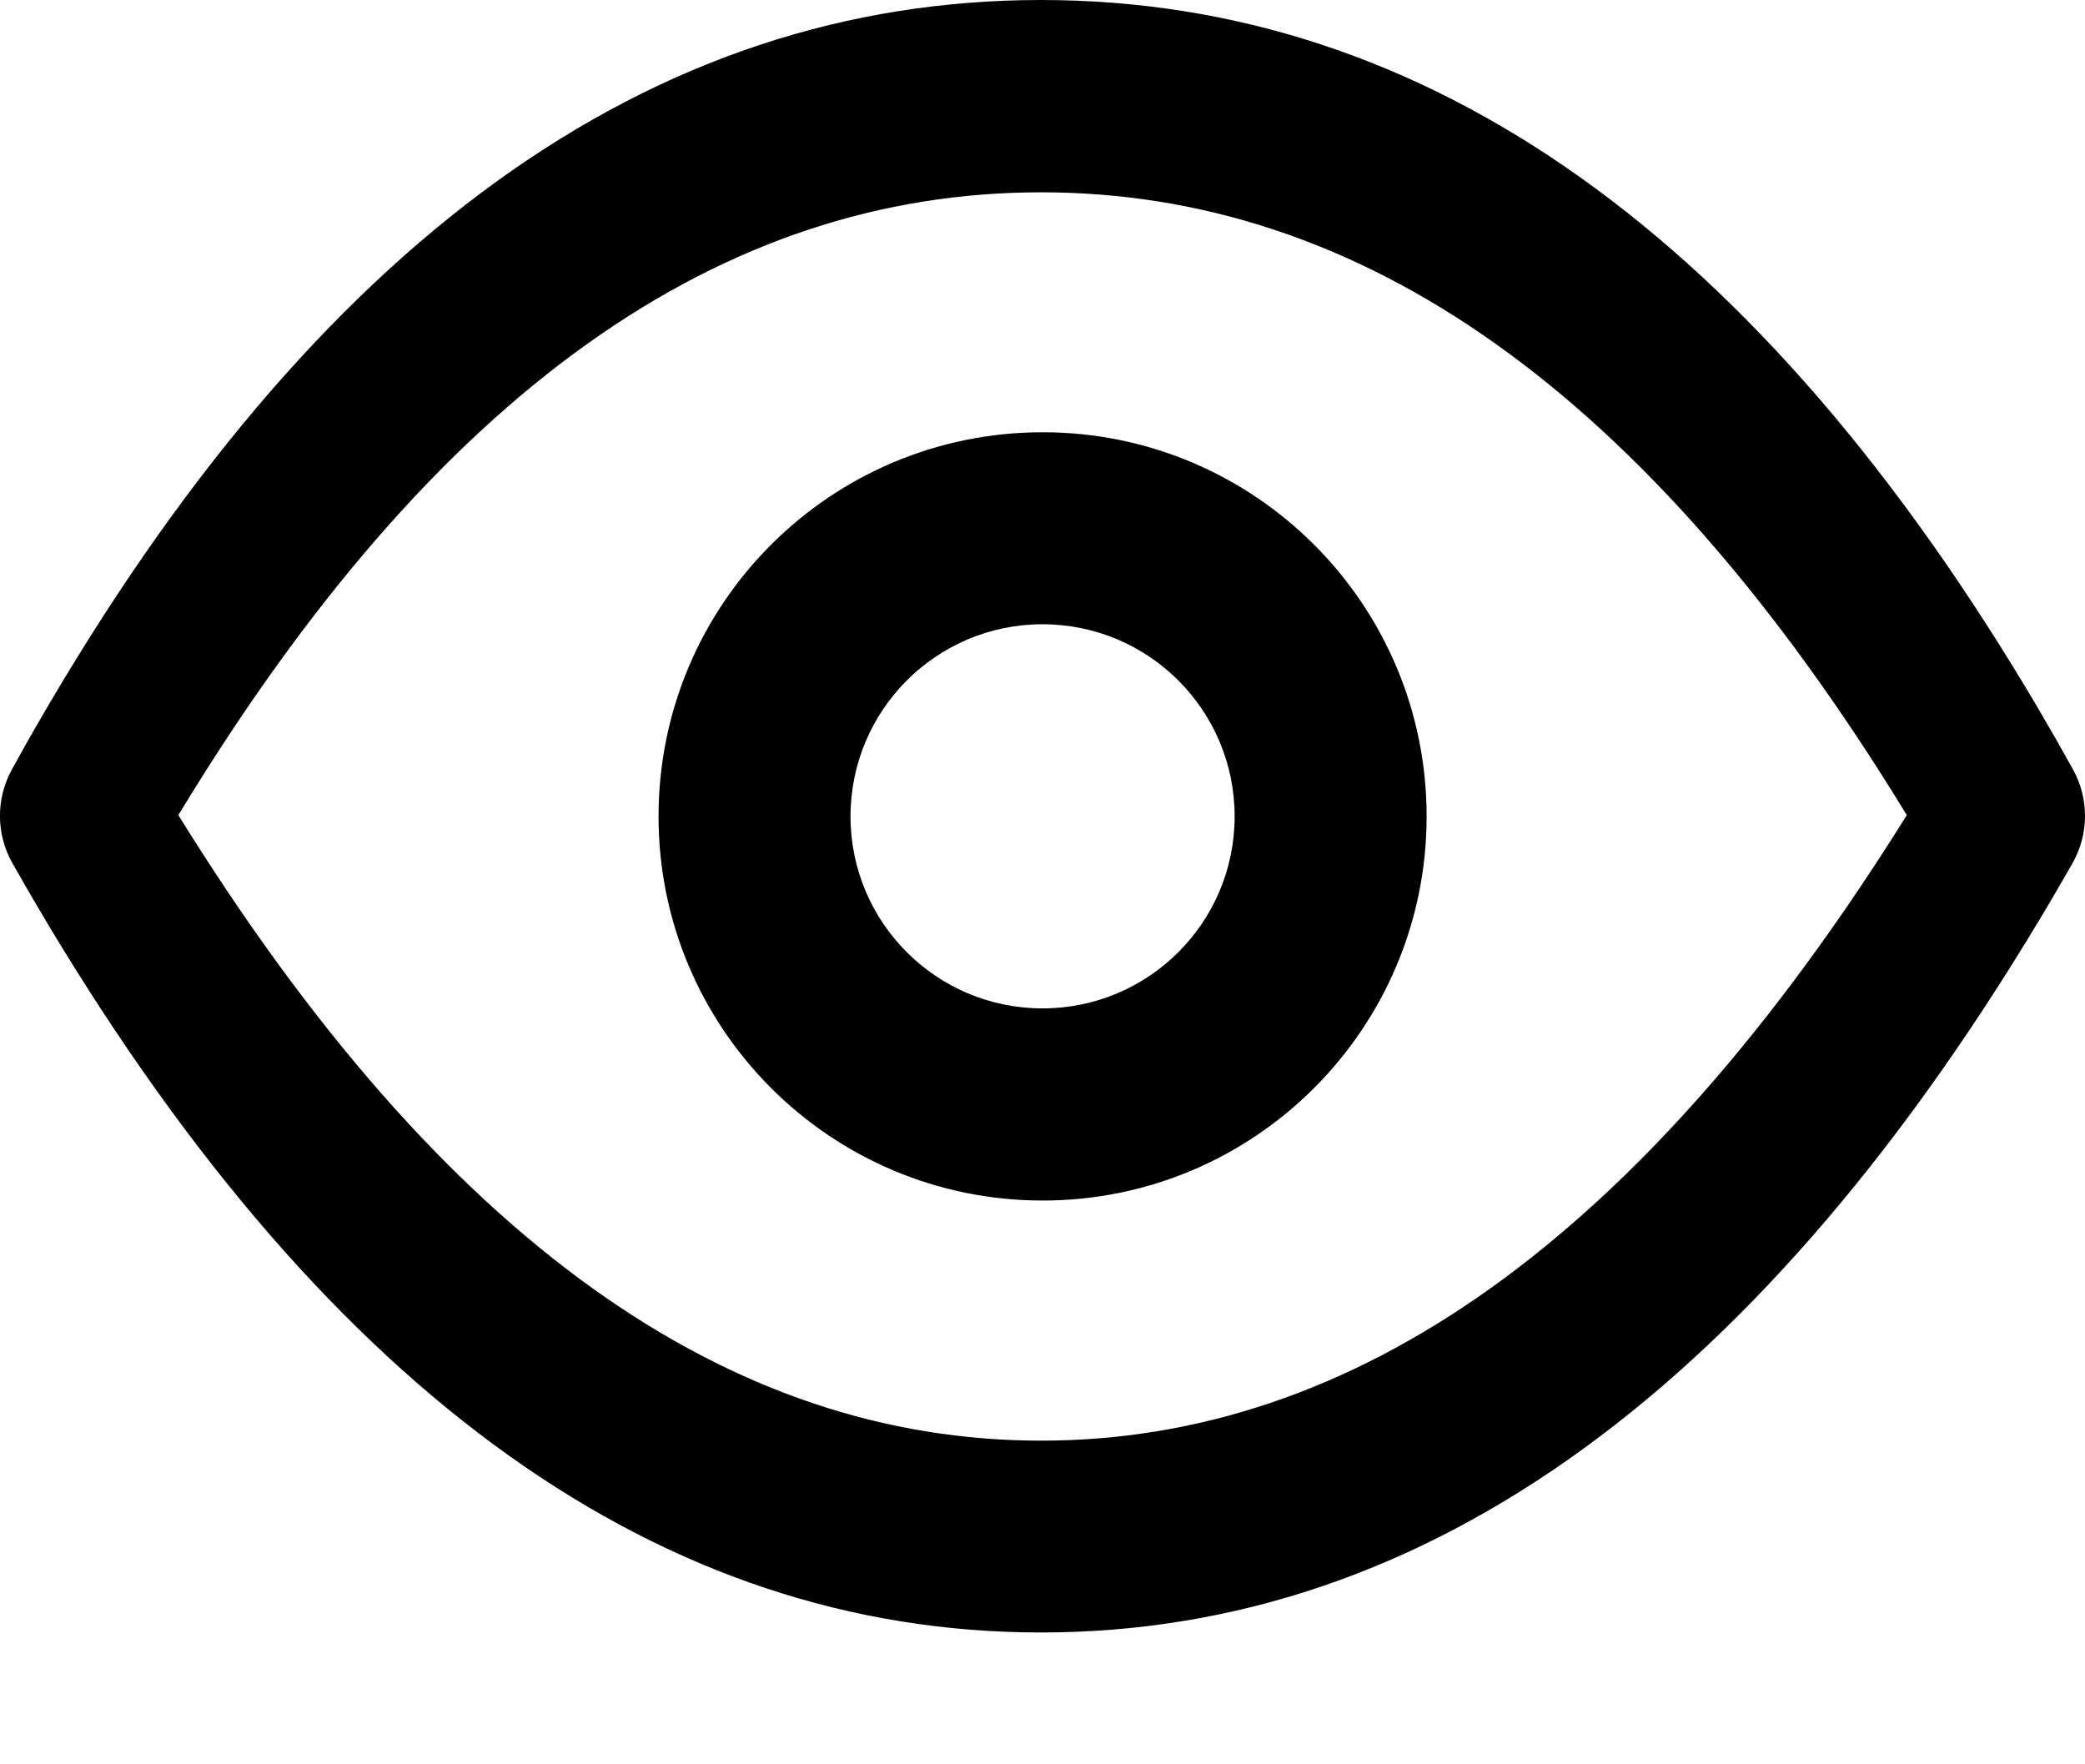 <?xml version="1.0" encoding="UTF-8"?>
<svg width="13px" height="11px" viewBox="0 0 13 11" version="1.1" xmlns="http://www.w3.org/2000/svg" xmlns:xlink="http://www.w3.org/1999/xlink">
    <title>16px/线性/Input/icon-eye</title>
    <g id="页面-1" stroke="none" stroke-width="1" fill="none" fill-rule="evenodd">
        <g id="添加导师" transform="translate(-555, -1630)" fill="currentColor" fill-rule="nonzero">
            <g id="16px/线性/Input/icon-eye" transform="translate(554, 1627)">
                <path d="M7.491,11.982 C9.43,11.982 11.225,10.749 12.889,8.082 C11.267,5.426 9.477,4.199 7.491,4.199 C5.507,4.199 3.722,5.425 2.112,8.082 C3.765,10.749 5.553,11.982 7.491,11.982 Z M7.491,3 C9.898,3 11.97,4.472 13.707,7.415 L13.813,7.598 L13.925,7.797 C14.026,7.979 14.025,8.201 13.922,8.382 L13.802,8.59 C12.002,11.649 9.898,13.178 7.491,13.178 C5.13,13.178 3.066,11.707 1.301,8.766 L1.216,8.622 C1.186,8.572 1.151,8.511 1.11,8.438 L1.077,8.381 C0.975,8.2 0.974,7.98 1.074,7.798 L1.175,7.616 C1.195,7.581 1.213,7.55 1.229,7.522 C2.967,4.507 5.054,3 7.491,3 Z M7.501,5.695 C6.178,5.695 5.106,6.767 5.106,8.09 C5.106,9.412 6.178,10.485 7.501,10.485 C8.823,10.485 9.895,9.412 9.895,8.09 C9.895,6.767 8.823,5.695 7.501,5.695 Z M7.5,6.892 C8.162,6.892 8.698,7.428 8.698,8.09 C8.698,8.751 8.162,9.287 7.5,9.287 C6.839,9.287 6.303,8.751 6.303,8.09 C6.303,7.428 6.839,6.892 7.5,6.892 Z" id="形状"></path>
            </g>
        </g>
    </g>
</svg>
